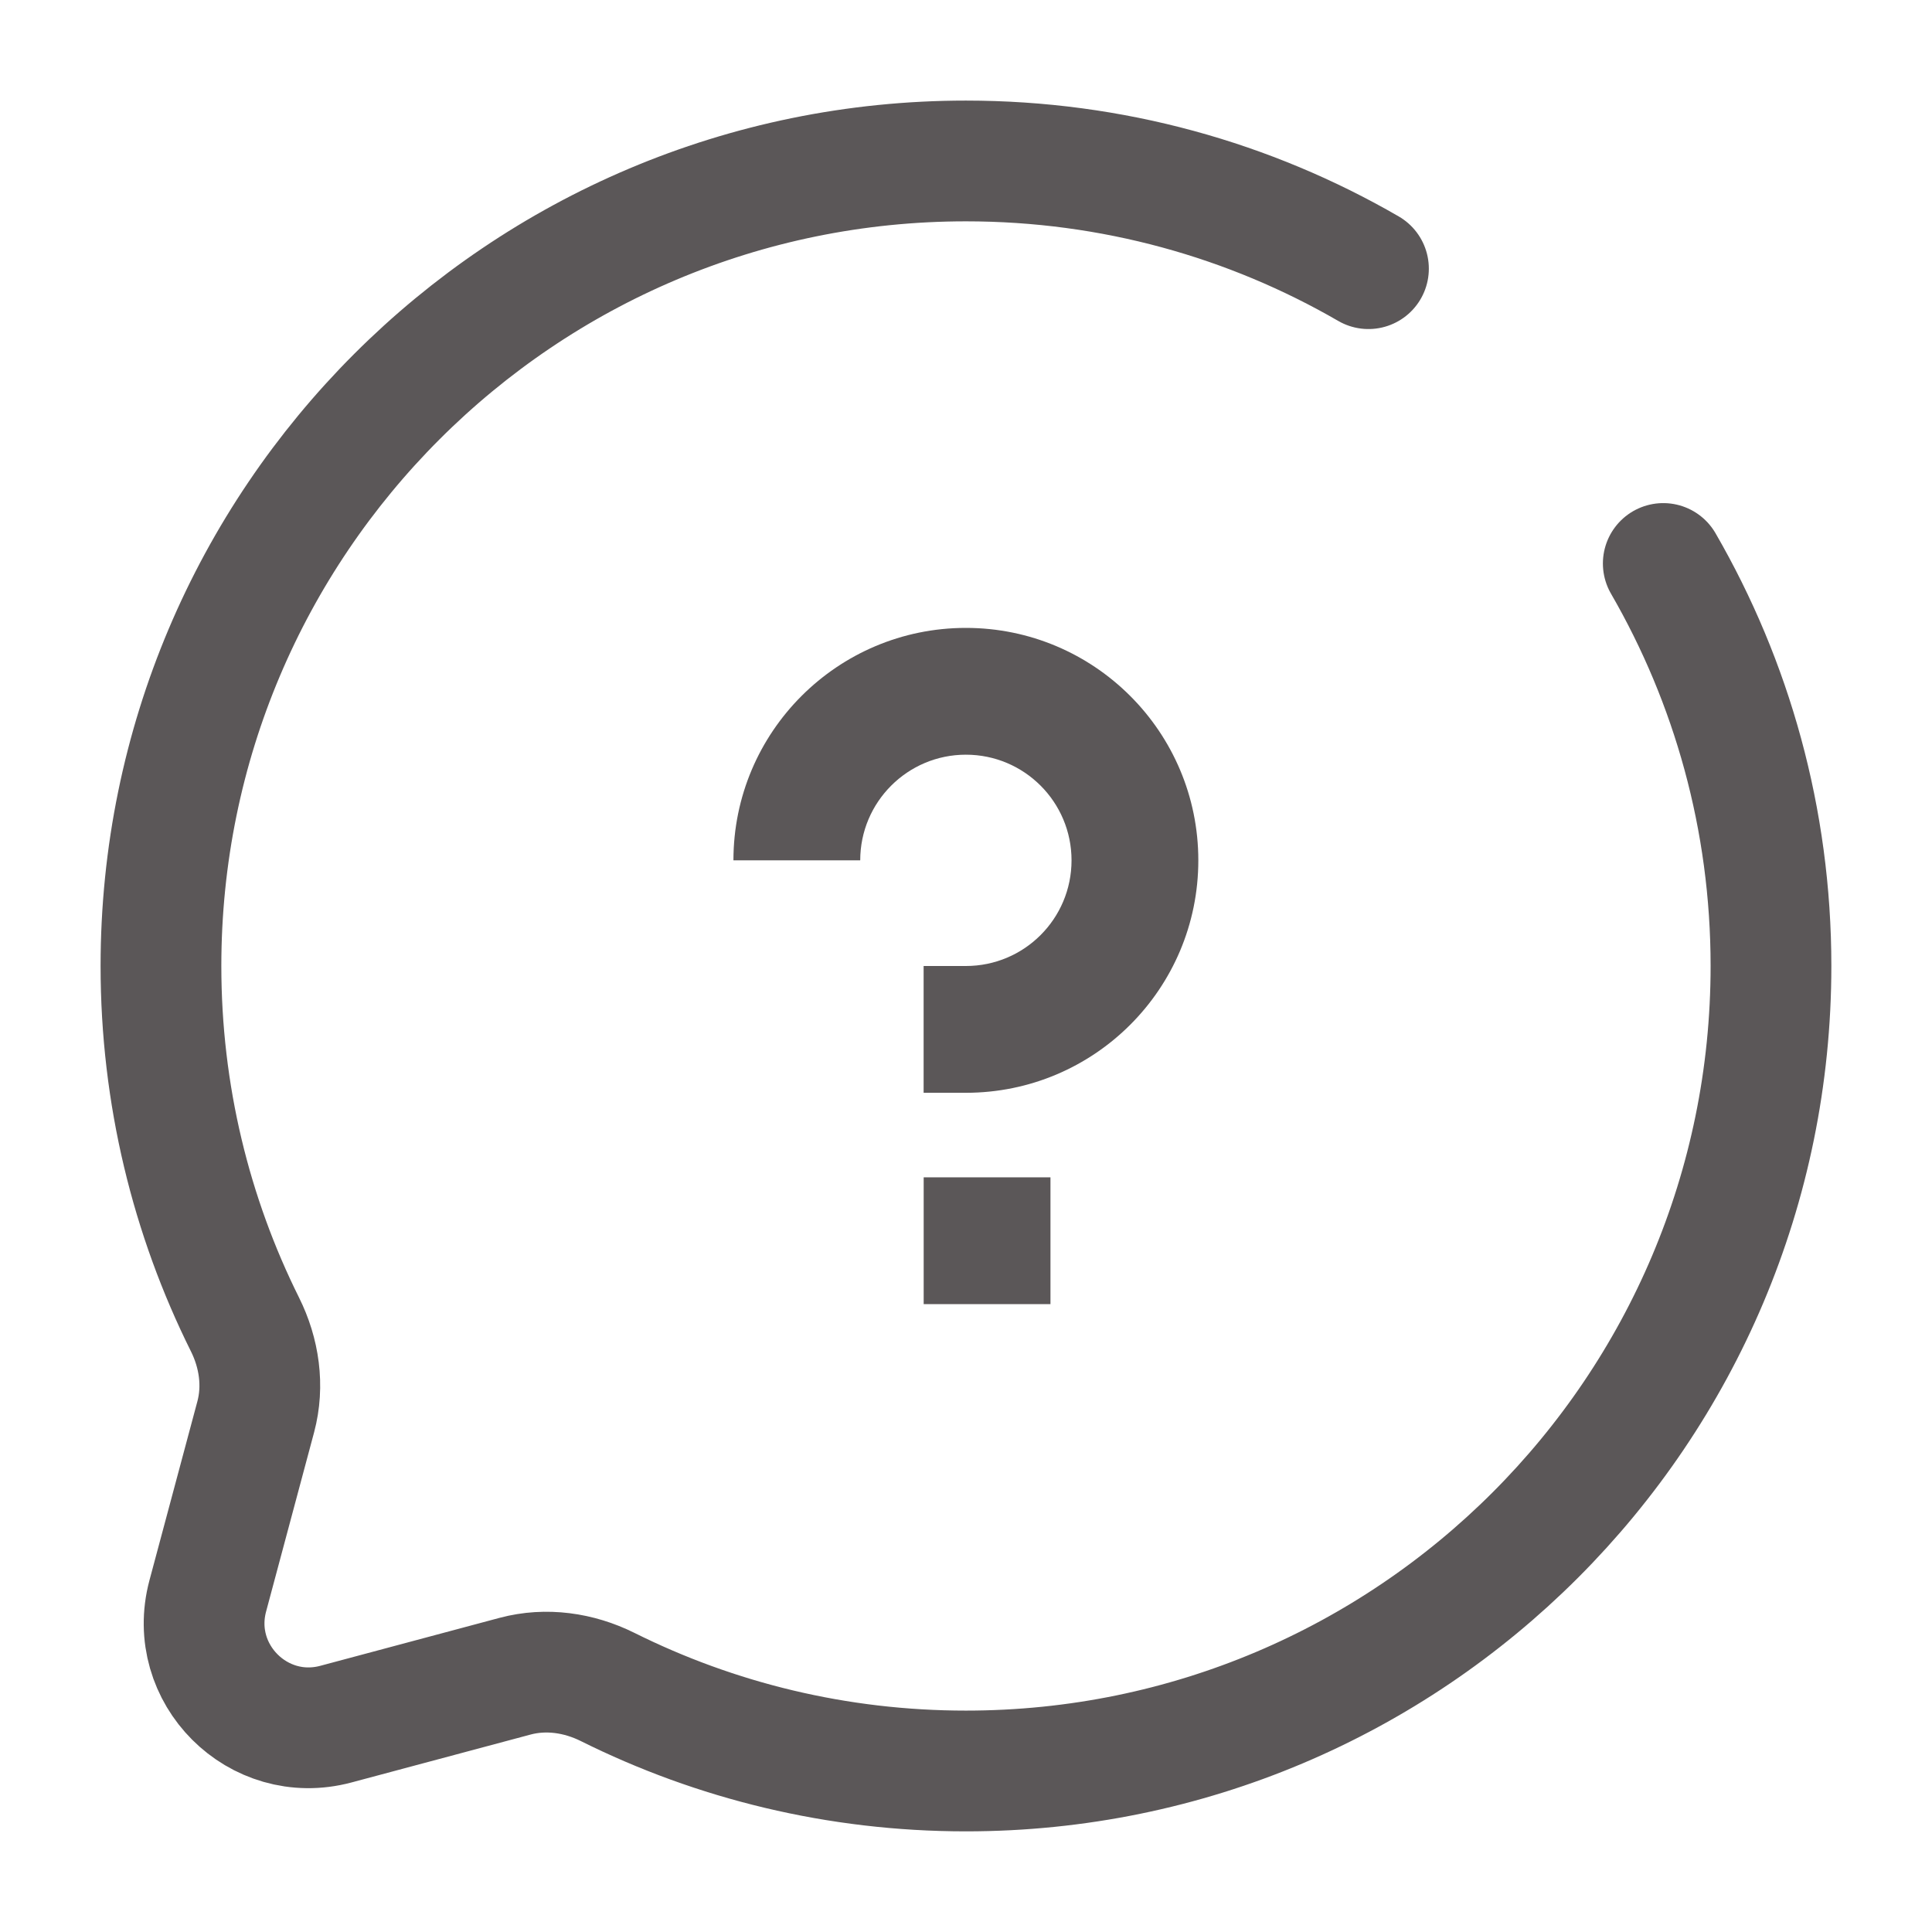 <svg width="32" height="32" viewBox="0 0 32 32" fill="none" xmlns="http://www.w3.org/2000/svg">
<path d="M22.666 4.45C20.705 3.315 18.428 2.666 15.999 2.666C8.636 2.666 2.666 8.636 2.666 15.999C2.666 18.132 3.167 20.148 4.057 21.936C4.294 22.411 4.373 22.954 4.236 23.467L3.441 26.435C3.097 27.723 4.275 28.902 5.564 28.557L8.532 27.763C9.045 27.626 9.588 27.705 10.063 27.941C11.851 28.832 13.866 29.333 15.999 29.333C23.363 29.333 29.333 23.363 29.333 15.999C29.333 13.571 28.683 11.294 27.549 9.333" stroke="#241F20" stroke-opacity="0.75" stroke-width="2" stroke-linecap="round"/>
<g clip-path="url(#clip0_931_1253)">
<path d="M14.248 14.25C14.248 13.284 15.032 12.5 15.998 12.5C16.965 12.5 17.748 13.284 17.748 14.25C17.748 15.217 16.965 16 15.998 16H15.298V18.1H15.998C18.125 18.1 19.848 16.377 19.848 14.25C19.848 12.124 18.125 10.4 15.998 10.4C13.872 10.4 12.148 12.124 12.148 14.25H14.248Z" fill="#241F20" fill-opacity="0.75"/>
<path d="M17.399 19.5H15.299V21.6H17.399V19.5Z" fill="#241F20" fill-opacity="0.75"/>
</g>
<defs>
<clipPath id="clip0_931_1253">
<rect width="11.2" height="11.2" fill="white" transform="translate(10.398 10.4)"/>
</clipPath>
</defs>
</svg>

